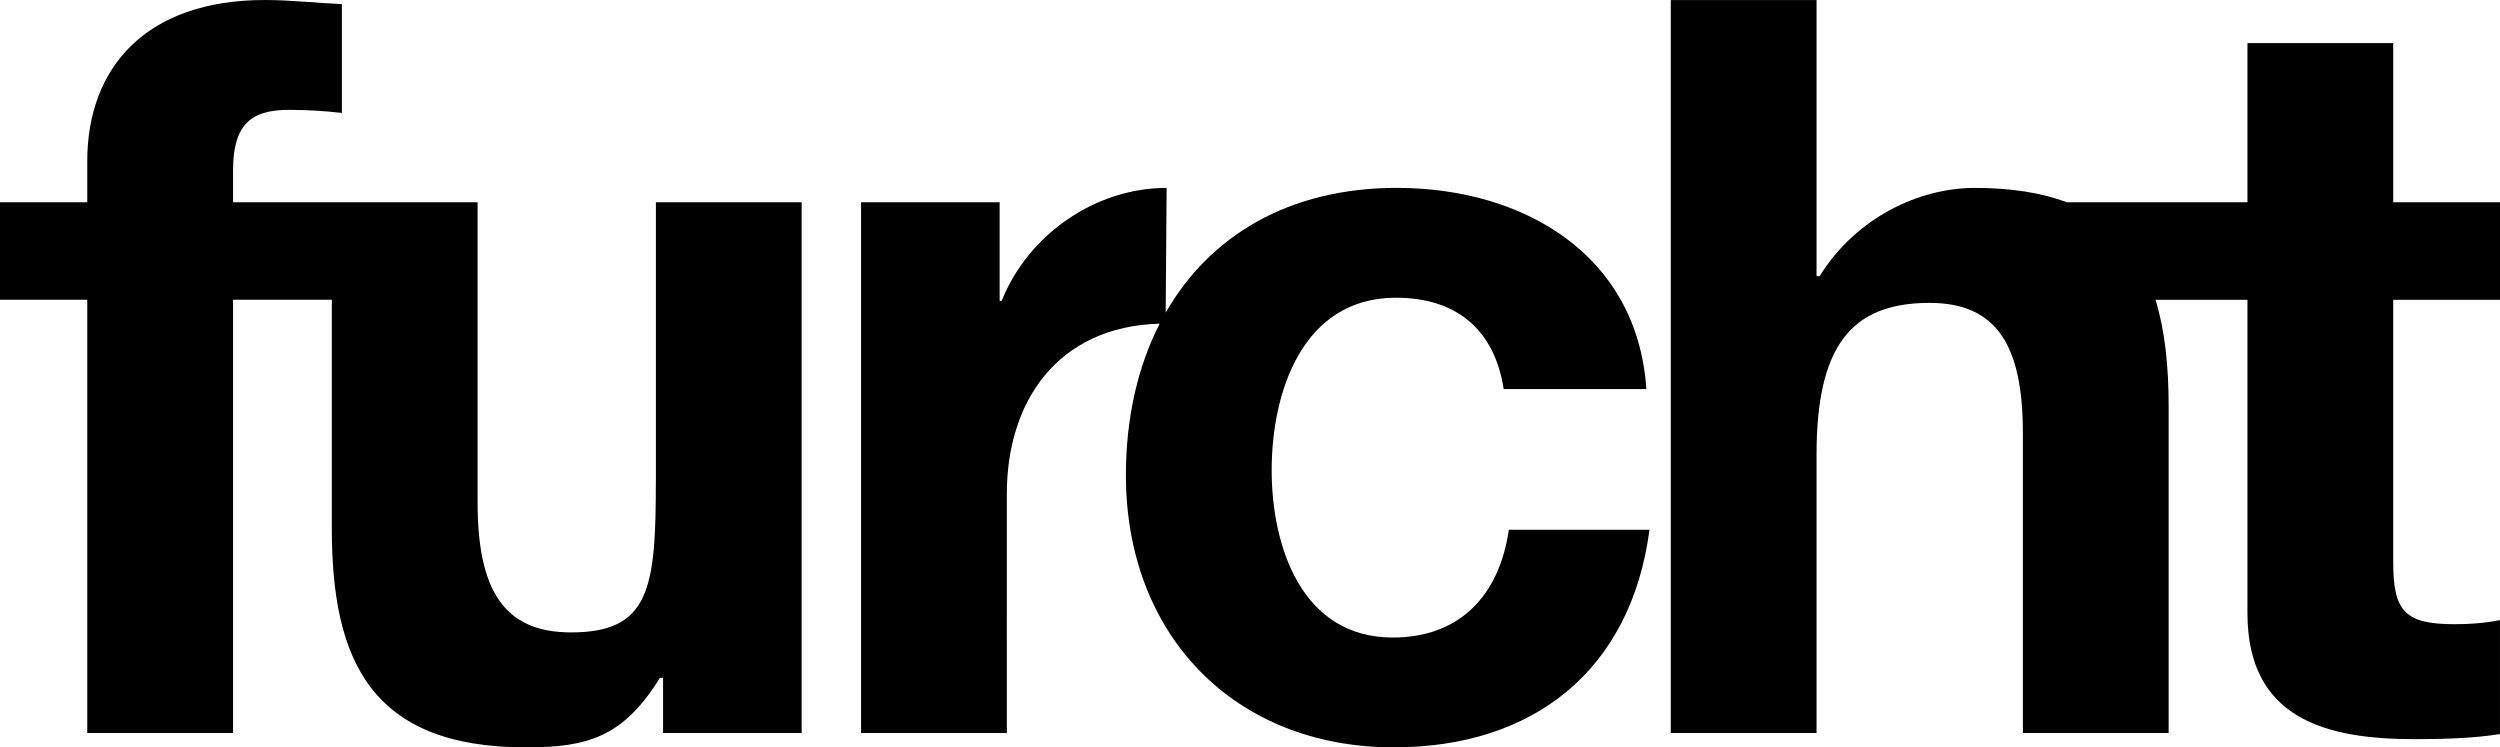 <?xml version="1.0" encoding="utf-8"?>
<!-- Generator: Adobe Illustrator 17.0.0, SVG Export Plug-In . SVG Version: 6.00 Build 0)  -->
<!DOCTYPE svg PUBLIC "-//W3C//DTD SVG 1.1//EN" "http://www.w3.org/Graphics/SVG/1.1/DTD/svg11.dtd">
<svg version="1.1" id="Livello_1" xmlns="http://www.w3.org/2000/svg" xmlns:xlink="http://www.w3.org/1999/xlink" x="0px" y="0px"
	 width="123.999px" height="37.069px" viewBox="0 0 123.999 37.069" enable-background="new 0 0 123.999 37.069"
	 xml:space="preserve">
<g>
	<path d="M32.53,23.831c0,5.346-0.288,7.536-4.209,7.536c-3.36,0-4.633-2.139-4.633-6.467V10.032h-7.139h-0.091h-4.899V8.453
		c0-2.189,0.815-3.004,2.749-3.004c0.917,0,1.782,0.051,2.648,0.152V0.204C15.734,0.153,14.41,0,13.137,0
		C7.23,0,4.328,3.361,4.328,7.995v2.036H0v4.837h4.328v21.488h7.231V14.868h4.899v11.355c0,6.518,1.935,10.846,9.624,10.846
		c3.055,0,4.82-0.497,6.653-3.451h0.153v2.738h6.874V10.032h-7.23v13.799L32.53,23.831L32.53,23.831z"/>
	<path d="M69.082,31.621c-4.532,0-6.008-4.532-6.008-8.3c0-3.869,1.528-8.554,6.161-8.554c3.005,0,4.889,1.579,5.348,4.532h7.077
		c-0.457-6.721-6.161-9.98-12.374-9.98c-5.367,0-9.29,2.386-11.469,6.188l0.047-6.188c-3.513,0-6.857,2.291-8.18,5.601h-0.102
		v-4.888h-6.874v26.325h7.23V24.492c0-4.545,2.489-8.297,7.582-8.439c-1.101,2.151-1.676,4.71-1.676,7.522
		c0,7.892,5.346,13.493,13.29,13.493c6.925,0,11.762-3.819,12.68-10.794h-6.976C74.378,29.483,72.443,31.621,69.082,31.621z"/>
	<path d="M123.999,14.869v-4.837h-5.296V2.14h-7.23v7.892h-8.962c-1.232-0.464-2.735-0.712-4.57-0.712
		c-2.698,0-5.856,1.425-7.689,4.379H90.1V0.002h-7.23v36.356h7.23V22.559c0-5.346,1.68-7.536,5.601-7.536
		c3.36,0,4.633,2.139,4.633,6.467v14.868h7.23V20.166c0-1.99-0.182-3.774-0.652-5.296h4.56V30.4c0,5.245,3.869,6.263,8.299,6.263
		c1.426,0,3.004-0.051,4.227-0.255v-5.652c-0.764,0.152-1.477,0.204-2.241,0.204c-2.444,0-3.054-0.611-3.054-3.055V14.87
		L123.999,14.869L123.999,14.869z"/>
</g>
</svg>
